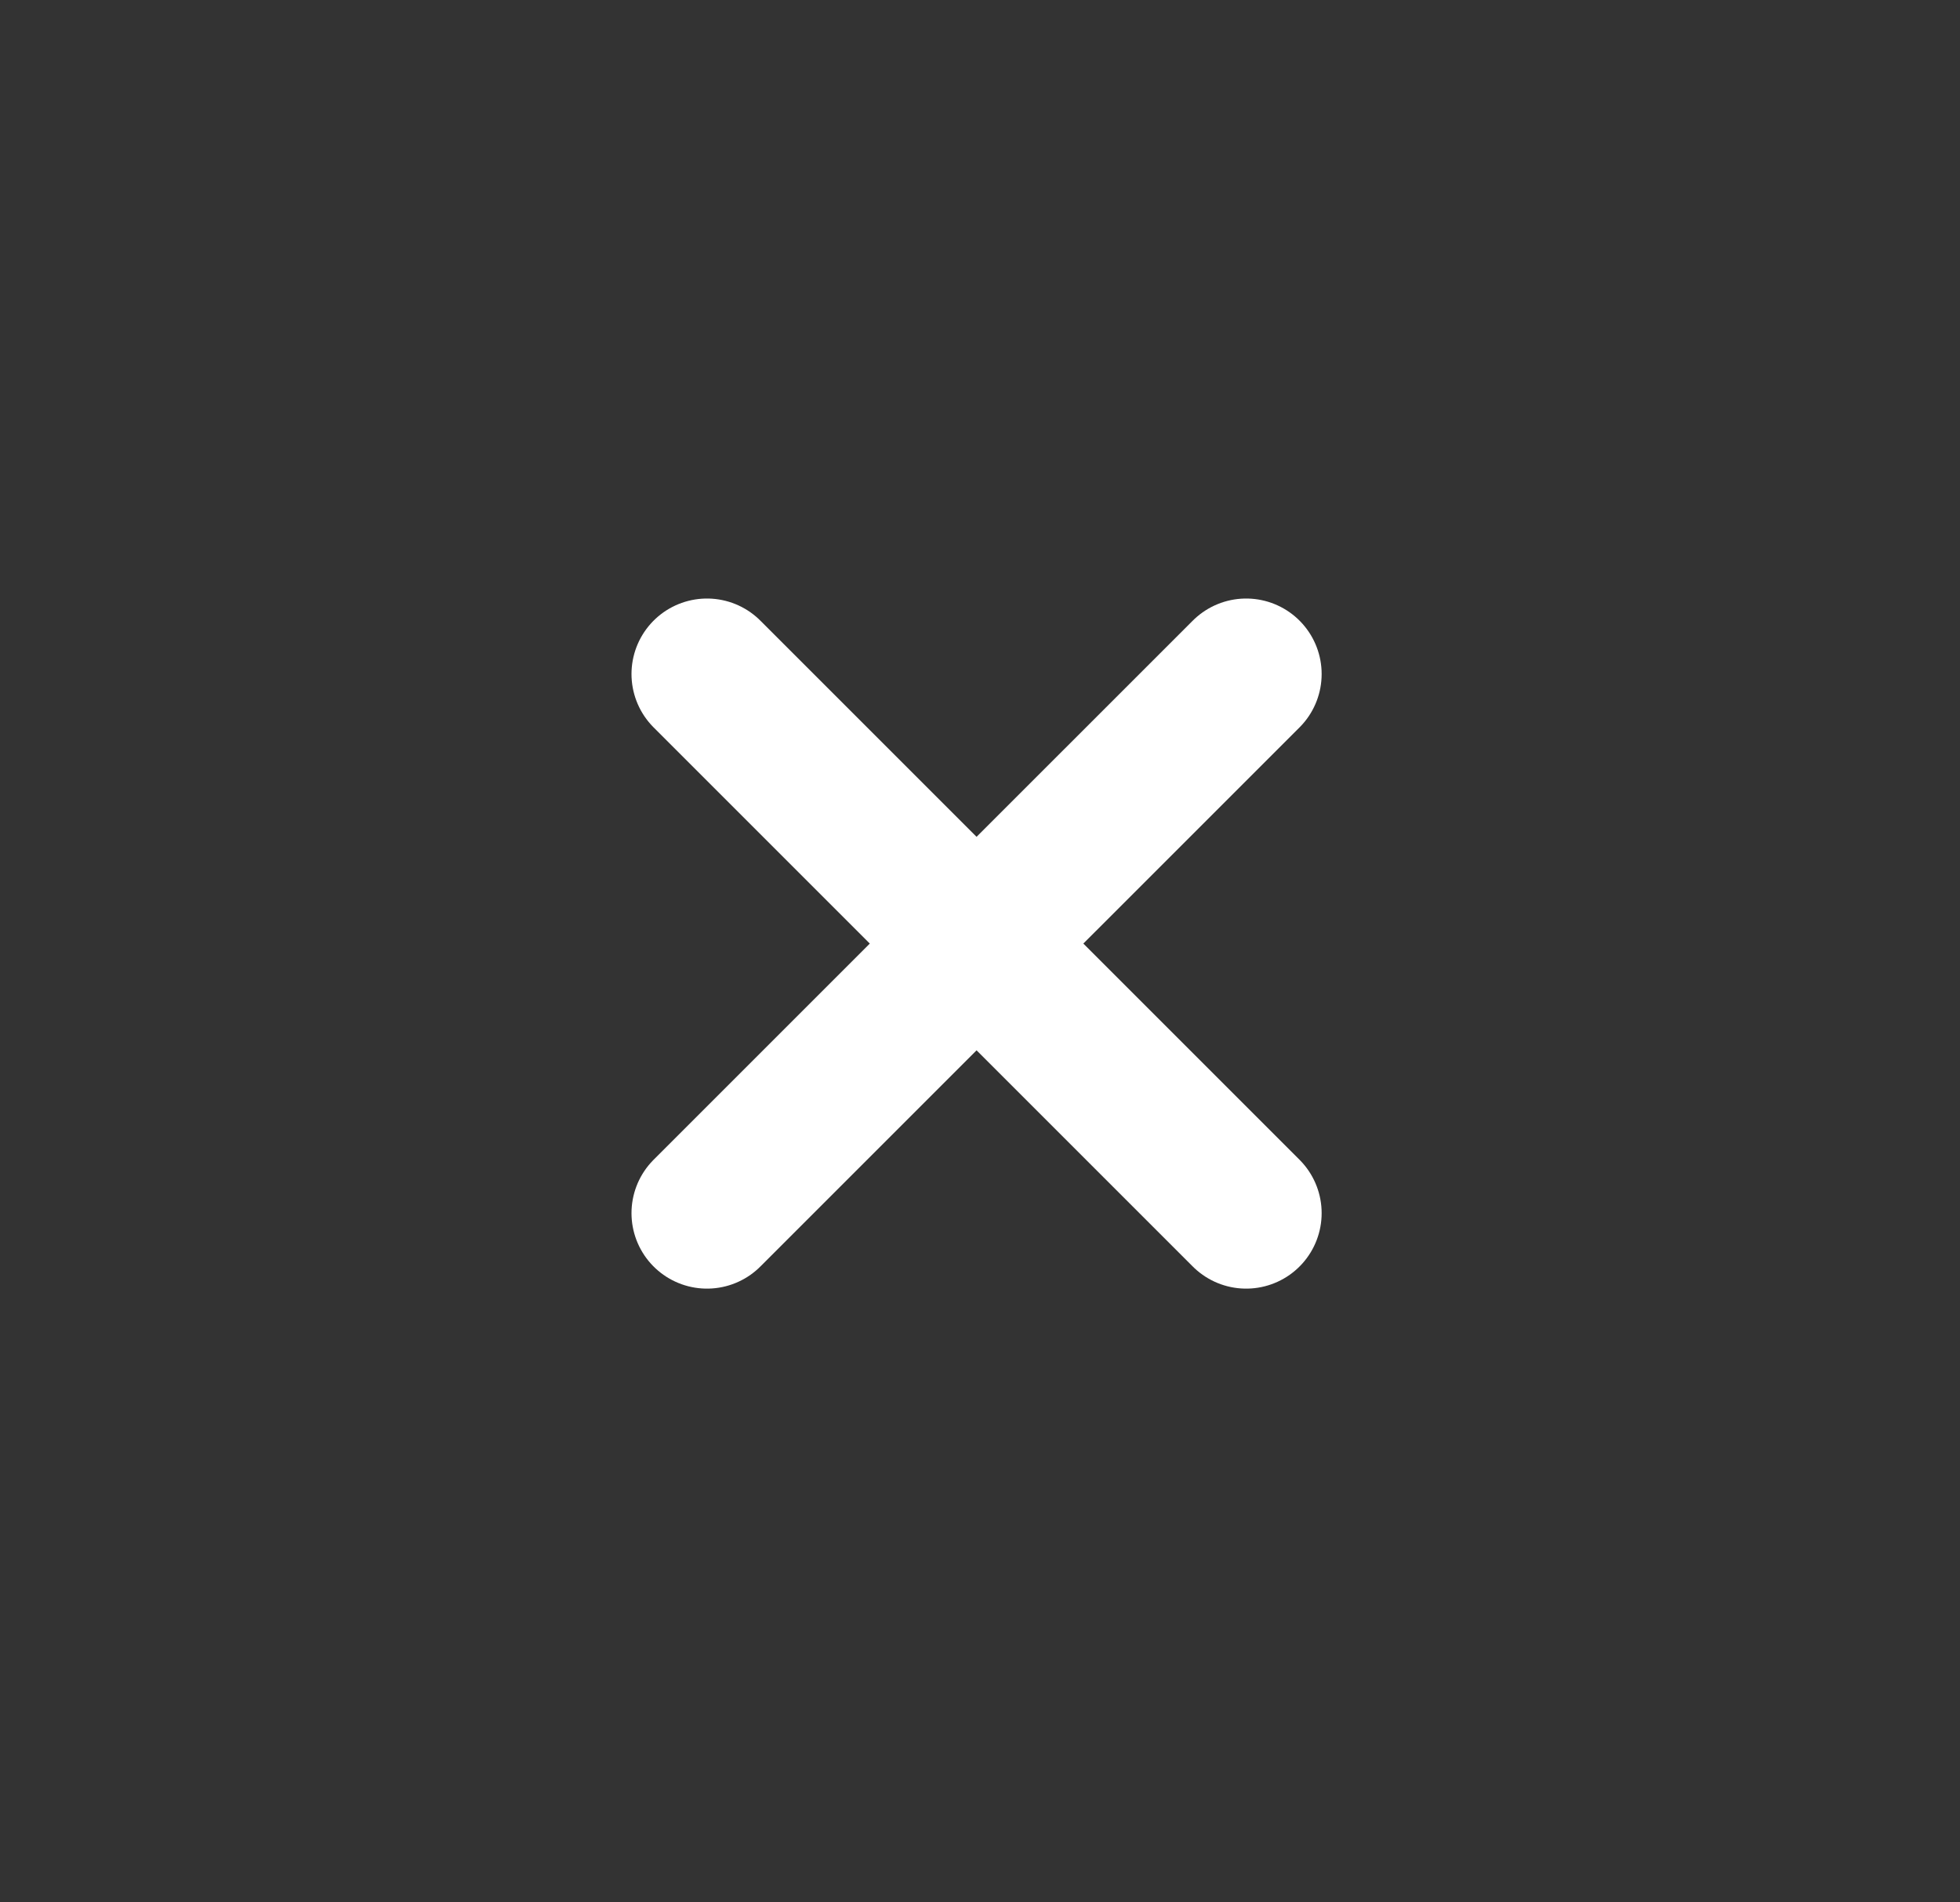 <svg width="34" height="33" viewBox="0 0 34 33" fill="none" xmlns="http://www.w3.org/2000/svg">
<rect x="0" y="0" width="34" height="33" fill="#333333" stroke="none"/>
<path d="M12.264 11.692L21.617 21.044M21.617 11.692L12.264 21.044" stroke="white" stroke-width="2.619" stroke-linecap="round" stroke-linejoin="round"/>
</svg>
